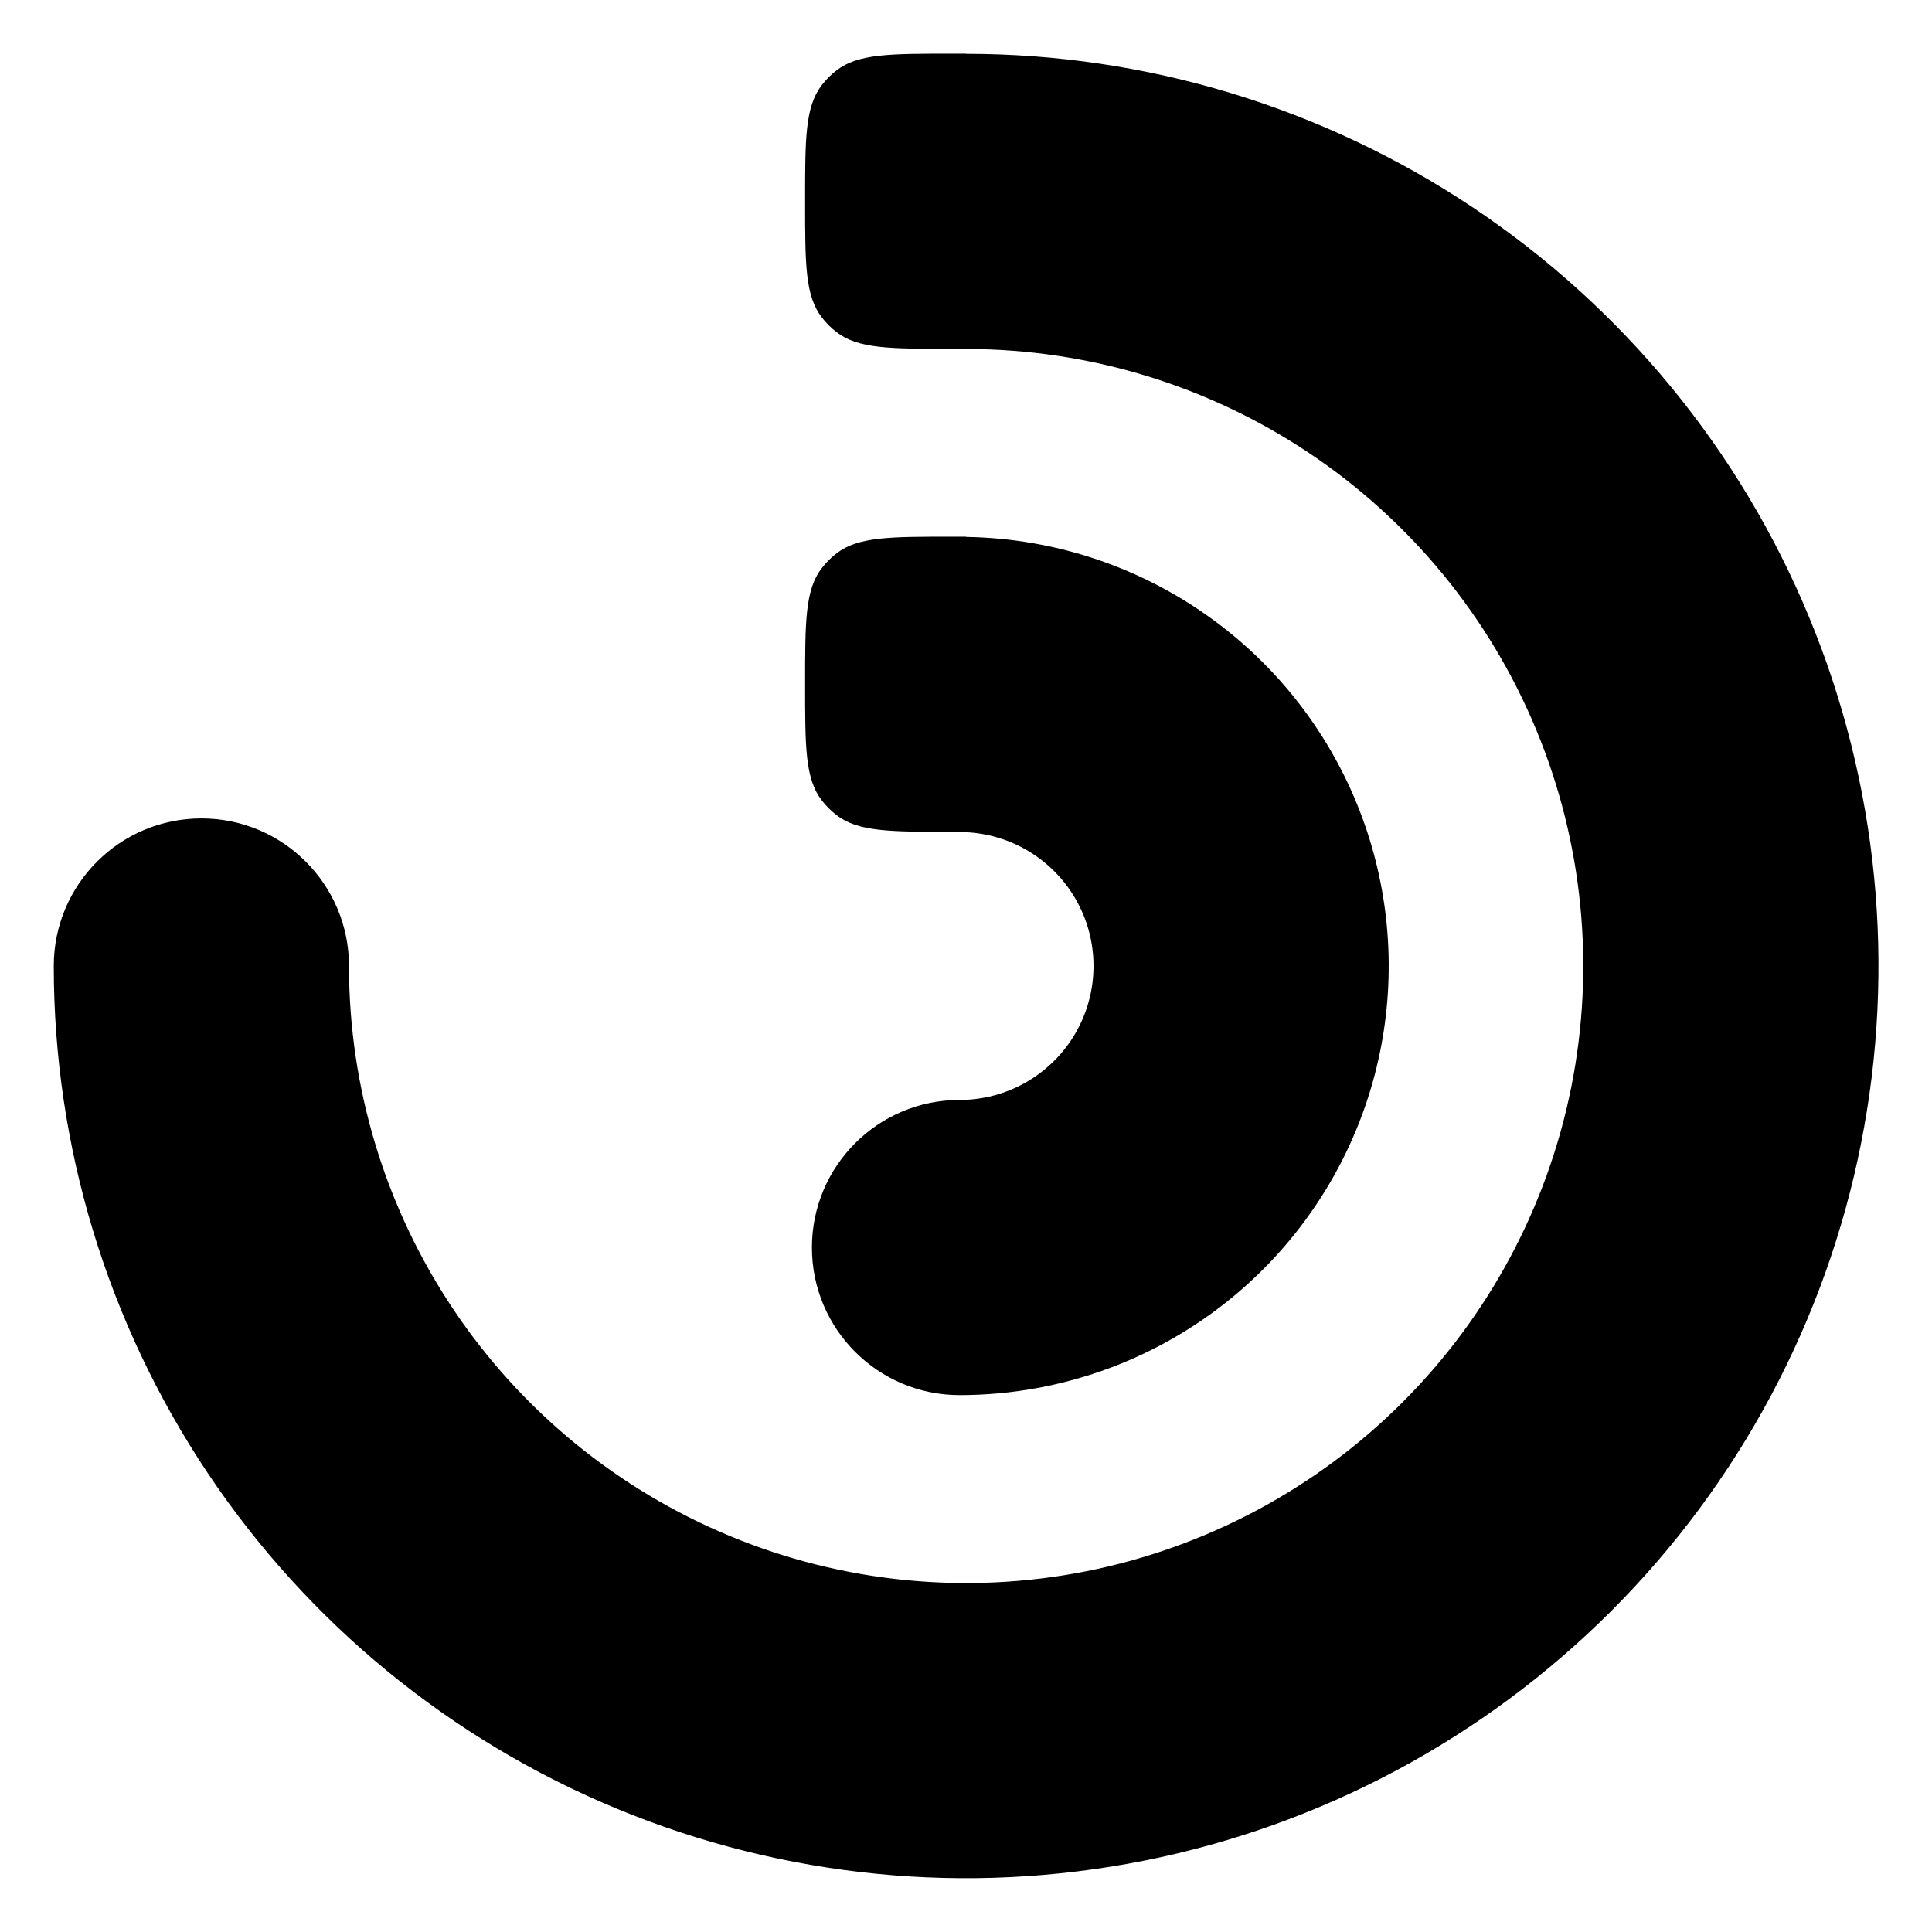 <svg width="36" height="36" viewBox="0 0 36 36" fill="none" xmlns="http://www.w3.org/2000/svg">
<path d="M15.002 3.75C15.002 2.577 15.002 1.991 15.312 1.587C15.392 1.483 15.485 1.39 15.589 1.31C15.993 1 16.579 1 17.753 1H18.003V1.003C21.365 1.003 24.651 2 27.447 3.867C30.243 5.735 32.422 8.39 33.708 11.495C34.995 14.601 35.332 18.019 34.676 21.316C34.02 24.613 32.401 27.642 30.023 30.019C27.646 32.396 24.617 34.015 21.319 34.671C18.021 35.327 14.603 34.99 11.497 33.704C8.39 32.417 5.735 30.239 3.867 27.443C1.999 24.648 1.002 21.362 1.002 18C1.002 16.481 2.234 15.25 3.753 15.25C5.272 15.25 6.503 16.481 6.503 18C6.503 20.274 7.178 22.497 8.441 24.388C9.705 26.279 11.501 27.752 13.602 28.622C15.703 29.493 18.015 29.72 20.246 29.277C22.476 28.833 24.525 27.738 26.134 26.13C27.742 24.522 28.837 22.474 29.281 20.243C29.724 18.013 29.497 15.701 28.626 13.6C27.756 11.499 26.282 9.704 24.391 8.44C22.5 7.177 20.277 6.503 18.002 6.503C17.961 6.503 17.92 6.502 17.88 6.5H17.753C16.579 6.5 15.993 6.5 15.589 6.19C15.485 6.11 15.392 6.017 15.312 5.913C15.002 5.509 15.002 4.923 15.002 3.75Z" fill="currentColor"/>
<path d="M17.731 15.5C16.572 15.5 15.991 15.498 15.589 15.19C15.485 15.11 15.392 15.017 15.312 14.913C15.002 14.509 15.002 13.923 15.002 12.75C15.002 11.577 15.002 10.991 15.312 10.587C15.392 10.483 15.485 10.39 15.589 10.31C15.993 10 16.579 10 17.753 10H18.003V10.005C19.453 10.027 20.87 10.443 22.103 11.21C23.37 11.998 24.392 13.125 25.052 14.463C25.712 15.802 25.985 17.299 25.838 18.784C25.692 20.269 25.133 21.684 24.224 22.868C23.316 24.052 22.094 24.958 20.697 25.484C19.792 25.824 18.838 25.996 17.88 25.996C16.361 25.996 15.129 24.765 15.129 23.246C15.129 21.728 16.36 20.496 17.88 20.496C18.179 20.496 18.477 20.443 18.759 20.336C19.195 20.172 19.576 19.889 19.86 19.52C20.144 19.15 20.318 18.709 20.364 18.245C20.41 17.781 20.325 17.314 20.119 16.896C19.913 16.478 19.593 16.126 19.198 15.88C18.802 15.634 18.345 15.504 17.88 15.504C17.83 15.504 17.78 15.503 17.731 15.5Z" fill="currentColor"/>
</svg>
